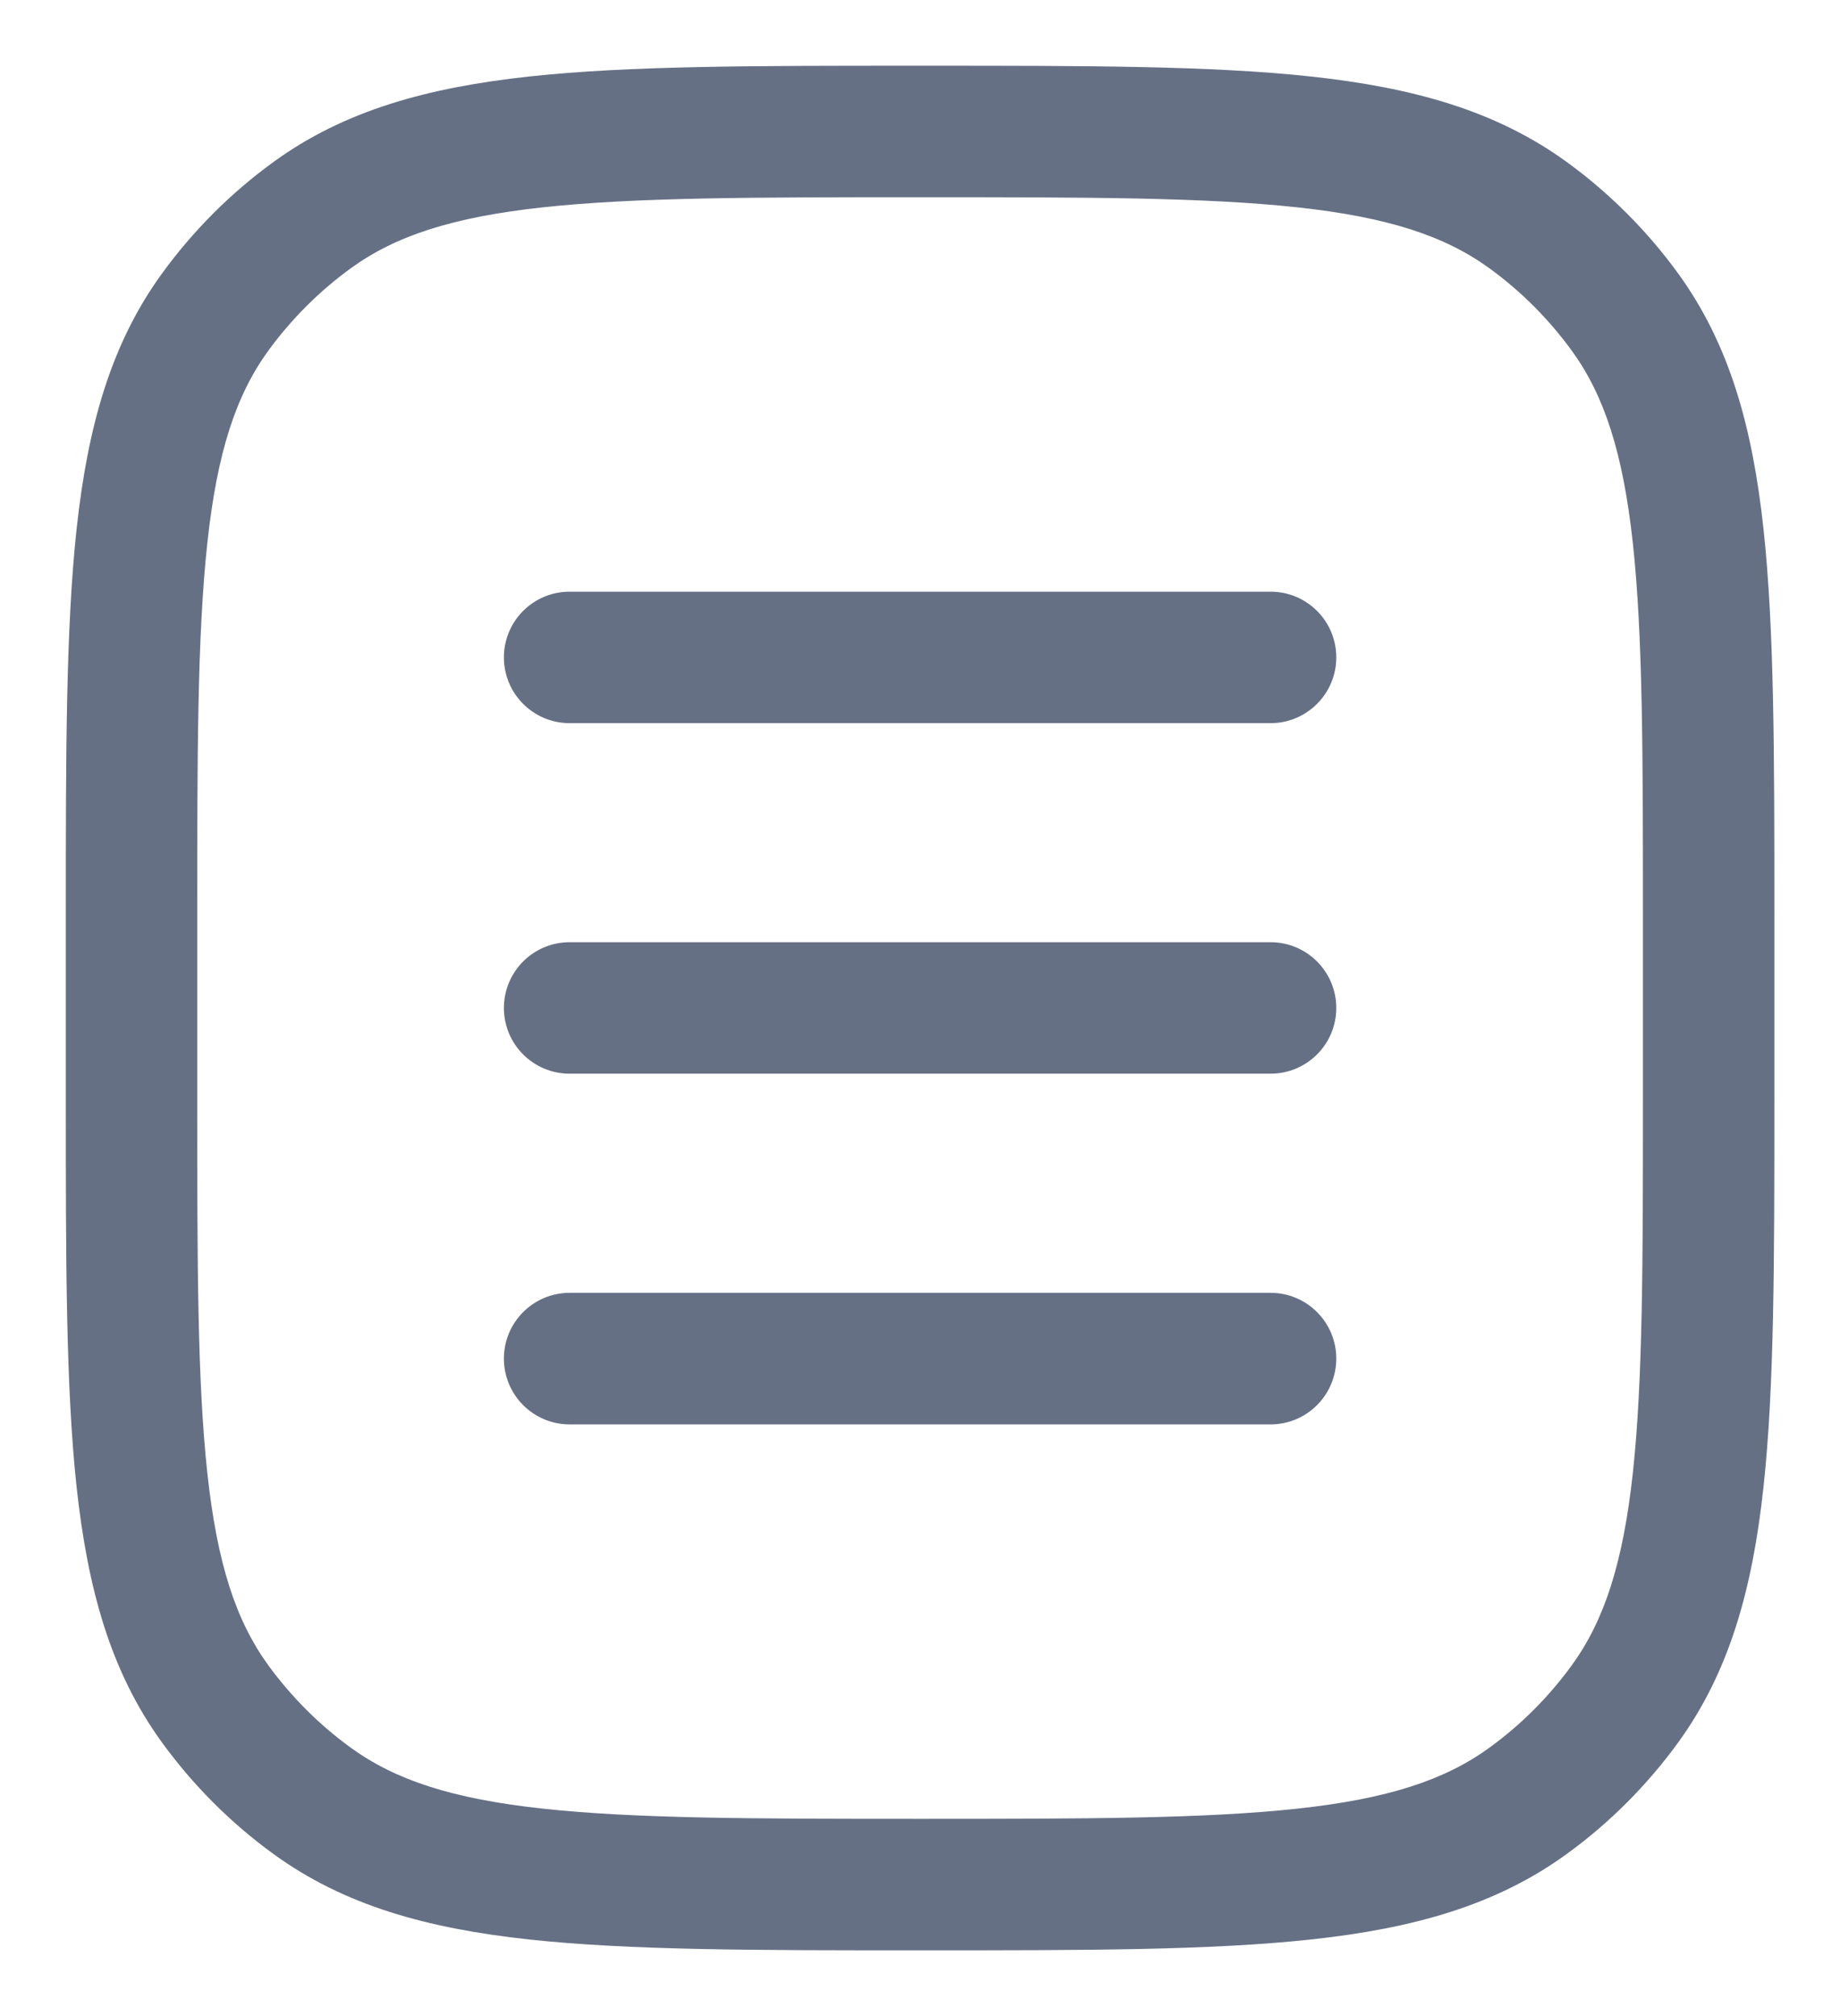 <svg width="21" height="23" viewBox="0 0 21 23" fill="none" xmlns="http://www.w3.org/2000/svg">
<g id="Document Justify Center 2">
<g id="Vector">
<path d="M6.501 6.75C6.087 6.75 5.751 7.085 5.751 7.5C5.751 7.914 6.087 8.25 6.501 8.25H14.501C14.915 8.25 15.251 7.914 15.251 7.5C15.251 7.085 14.915 6.75 14.501 6.75H6.501Z" fill="#667085"/>
<path d="M6.501 10.749C6.087 10.749 5.751 11.085 5.751 11.499C5.751 11.914 6.087 12.249 6.501 12.249H14.501C14.915 12.249 15.251 11.914 15.251 11.499C15.251 11.085 14.915 10.749 14.501 10.749H6.501Z" fill="#667085"/>
<path d="M6.501 14.749C6.087 14.749 5.751 15.085 5.751 15.499C5.751 15.914 6.087 16.25 6.501 16.25H14.501C14.915 16.25 15.251 15.914 15.251 15.499C15.251 15.085 14.915 14.749 14.501 14.749H6.501Z" fill="#667085"/>
<path fill-rule="evenodd" clip-rule="evenodd" d="M14.964 0.873C13.822 0.749 12.383 0.75 10.546 0.75H10.456C8.619 0.75 7.179 0.749 6.037 0.873C4.872 1 3.927 1.262 3.121 1.848C2.633 2.202 2.204 2.632 1.849 3.12C1.263 3.926 1.001 4.87 0.874 6.036C0.751 7.178 0.751 8.618 0.751 10.454V12.545C0.751 14.381 0.751 15.821 0.874 16.963C1.001 18.129 1.263 19.073 1.849 19.879C2.204 20.367 2.633 20.797 3.121 21.151C3.927 21.737 4.872 22 6.037 22.126C7.179 22.25 8.619 22.25 10.455 22.25H10.546C12.383 22.25 13.822 22.25 14.964 22.126C16.13 22 17.074 21.737 17.881 21.151C18.369 20.797 18.798 20.367 19.153 19.879C19.738 19.073 20.001 18.129 20.127 16.963C20.251 15.821 20.251 14.381 20.251 12.545V10.454C20.251 8.618 20.251 7.178 20.127 6.036C20.001 4.87 19.738 3.926 19.153 3.12C18.798 2.632 18.369 2.202 17.881 1.848C17.074 1.262 16.13 1 14.964 0.873ZM4.003 3.061C4.511 2.692 5.161 2.477 6.199 2.365C7.251 2.251 8.609 2.25 10.501 2.25C12.392 2.25 13.751 2.251 14.803 2.365C15.841 2.477 16.491 2.692 16.999 3.061C17.36 3.323 17.677 3.641 17.939 4.001C18.308 4.509 18.523 5.16 18.636 6.198C18.75 7.25 18.751 8.608 18.751 10.499V12.499C18.751 14.391 18.75 15.749 18.636 16.802C18.523 17.839 18.308 18.49 17.939 18.998C17.677 19.358 17.36 19.676 16.999 19.938C16.491 20.307 15.841 20.522 14.803 20.634C13.751 20.748 12.392 20.75 10.501 20.75C8.609 20.75 7.251 20.748 6.199 20.634C5.161 20.522 4.511 20.307 4.003 19.938C3.642 19.676 3.325 19.358 3.062 18.998C2.693 18.49 2.478 17.839 2.366 16.802C2.252 15.749 2.251 14.391 2.251 12.499V10.499C2.251 8.608 2.252 7.25 2.366 6.198C2.478 5.16 2.693 4.509 3.062 4.001C3.325 3.641 3.642 3.323 4.003 3.061Z" fill="#667085"/>
</g>
</g>
</svg>
